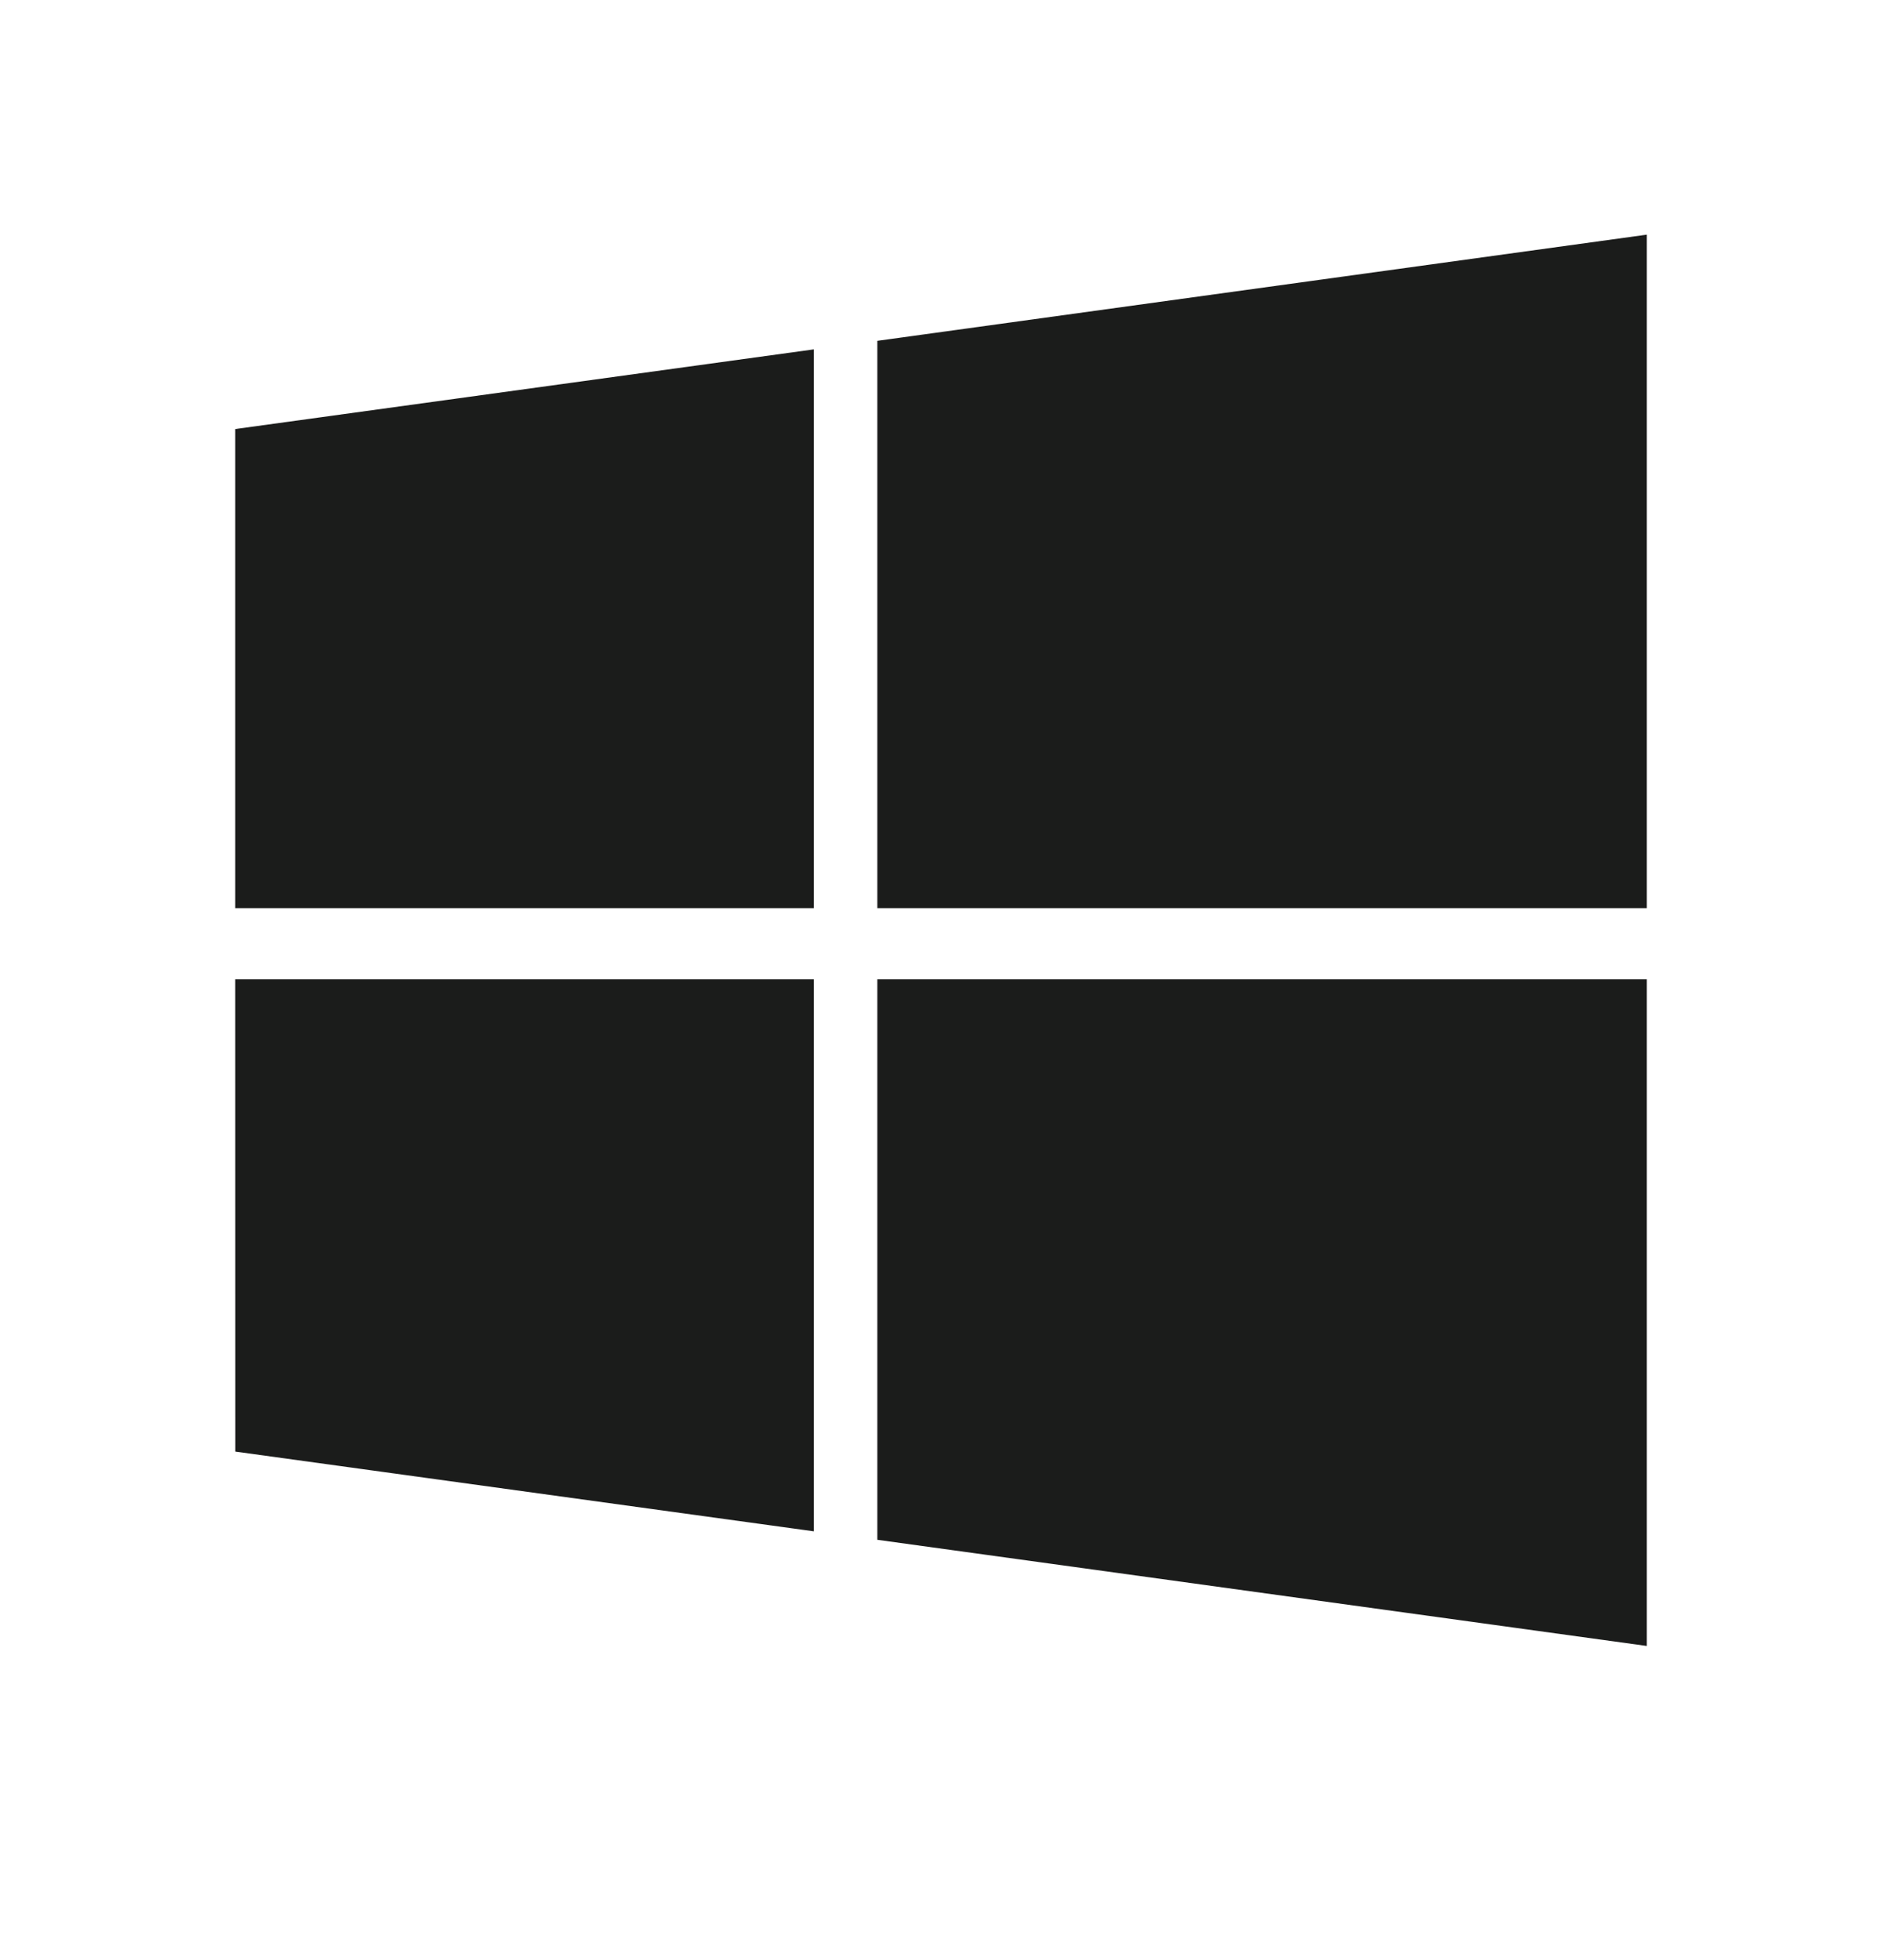 <svg width="24" height="25" viewBox="0 0 24 25" fill="none" xmlns="http://www.w3.org/2000/svg">
<path d="M3.001 5.472L10.378 4.456V11.583H3V5.473L3.001 5.472ZM3.001 18.514L10.378 19.531V12.491H3L3.001 18.514ZM11.188 19.639L21 20.993V12.491H11.188V19.639ZM11.188 4.347V11.583H21V2.993L11.188 4.347Z" fill="#1B1C1B"/>
</svg>

